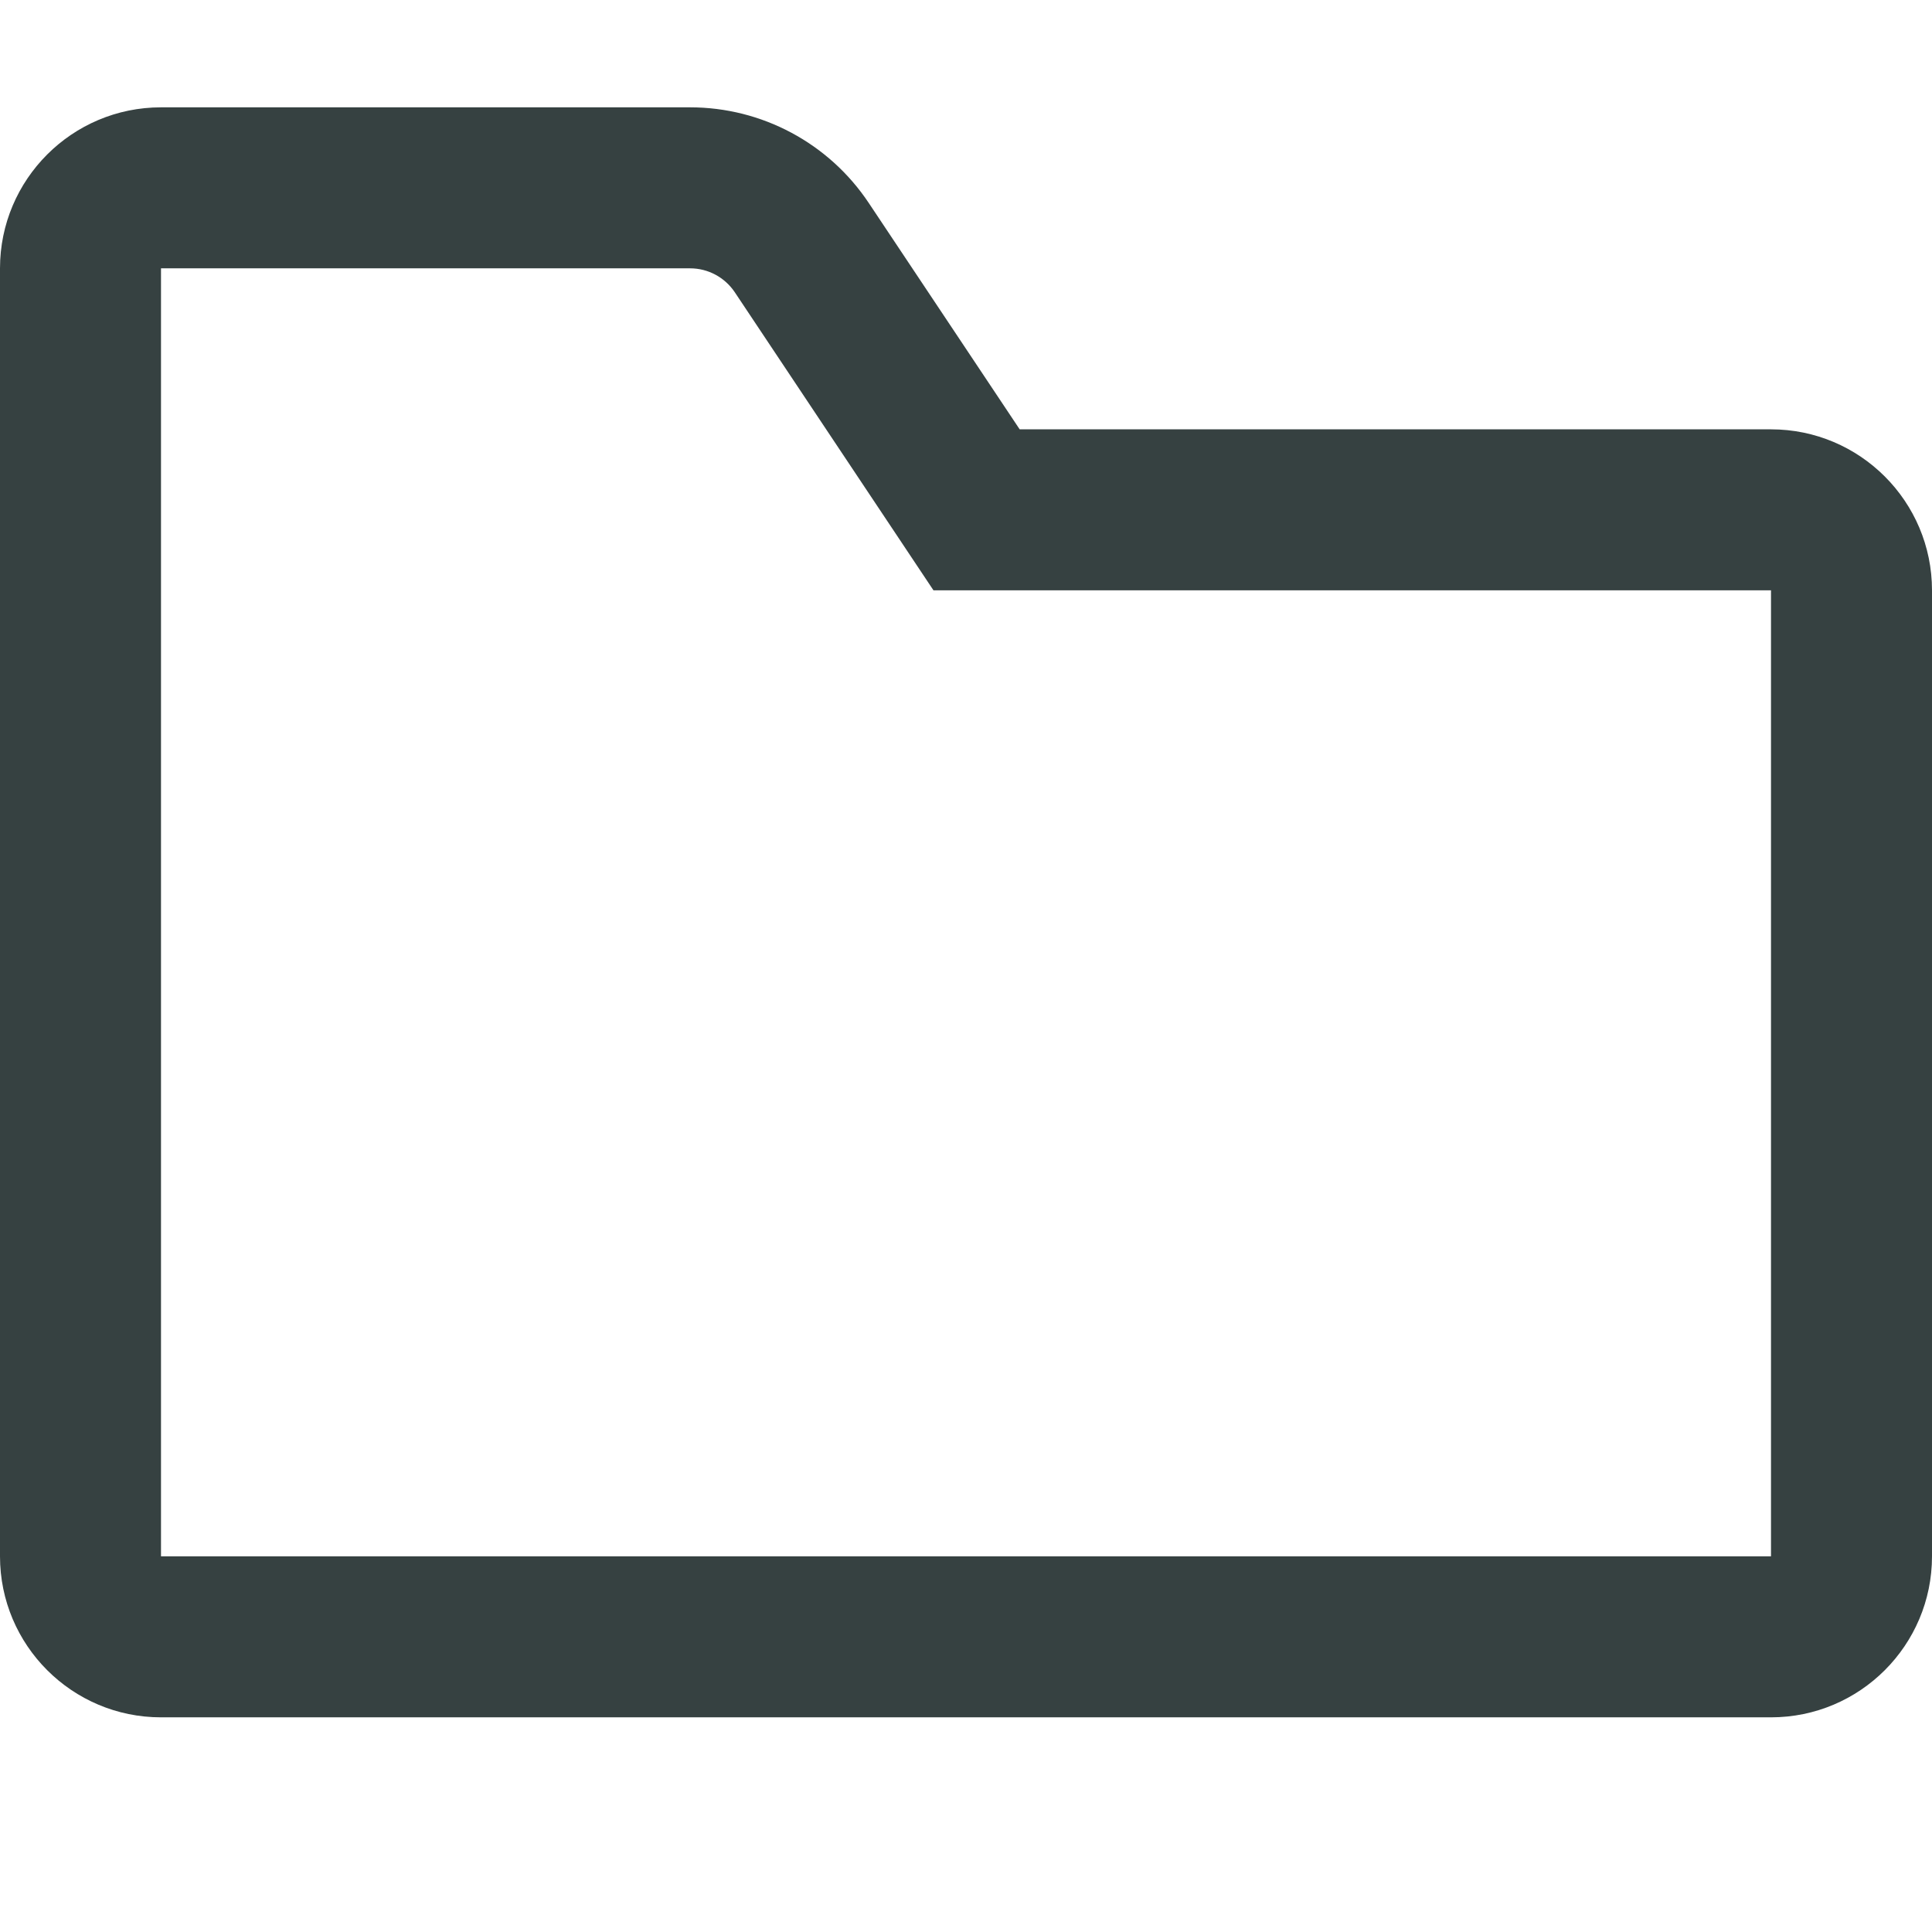 <svg width="18" height="18" viewBox="0 0 18 18" fill="none" xmlns="http://www.w3.org/2000/svg">
<path fill-rule="evenodd" clip-rule="evenodd" d="M8.697 5.5L6.846 2.723C6.753 2.584 6.597 2.5 6.43 2.5H1.5V14.5H16.5V5.5H8.697ZM0 2.5V14.5C0 15.328 0.672 16 1.5 16H16.5C17.328 16 18 15.328 18 14.5V5.5C18 4.672 17.328 4 16.5 4H9.5L8.094 1.891C7.723 1.334 7.098 1 6.43 1H1.5C0.672 1 0 1.672 0 2.5Z" fill="#364141"/>
</svg>
